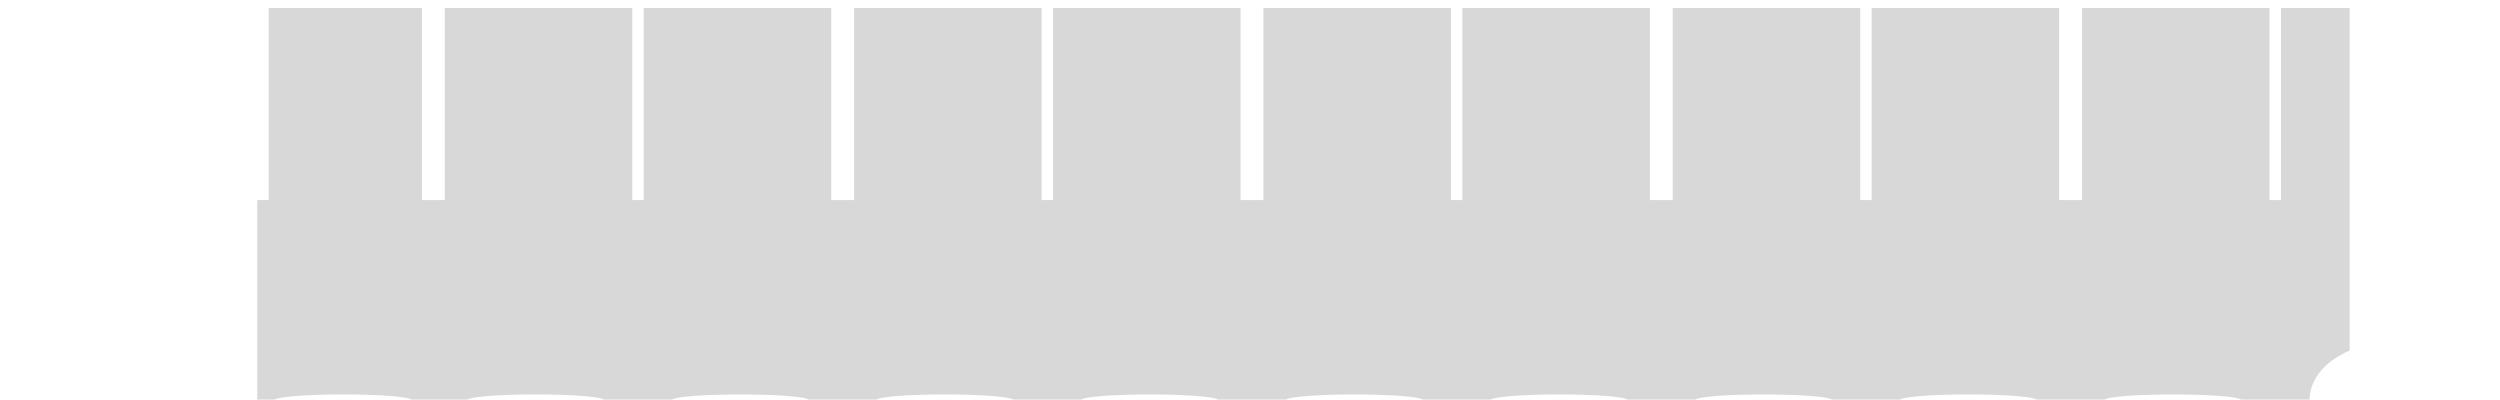 <?xml version="1.0" encoding="UTF-8" standalone="no"?>
<!-- Created with Inkscape (http://www.inkscape.org/) -->

<svg
   xmlns:dc="http://purl.org/dc/elements/1.1/"
   xmlns:cc="http://creativecommons.org/ns#"
   xmlns:rdf="http://www.w3.org/1999/02/22-rdf-syntax-ns#"
   xmlns:svg="http://www.w3.org/2000/svg"
   xmlns="http://www.w3.org/2000/svg"
   xmlns:sodipodi="http://sodipodi.sourceforge.net/DTD/sodipodi-0.dtd"
   xmlns:inkscape="http://www.inkscape.org/namespaces/inkscape"
   width="219mm"
   height="35mm"
   viewBox="0 0 219 35"
   version="1.1"
   id="svg8"
   inkscape:version="0.92.3 (2405546, 2018-03-11)"
   sodipodi:docname="vertical-short.svg">
  <defs
     id="defs2" />
  <sodipodi:namedview
     id="base"
     pagecolor="#ffffff"
     bordercolor="#666666"
     borderopacity="1.0"
     inkscape:pageopacity="0.0"
     inkscape:pageshadow="2"
     inkscape:zoom="1.4"
     inkscape:cx="372.97876"
     inkscape:cy="118.9486"
     inkscape:document-units="mm"
     inkscape:current-layer="layer1"
     showgrid="true"
     inkscape:window-width="1920"
     inkscape:window-height="1016"
     inkscape:window-x="0"
     inkscape:window-y="27"
     inkscape:window-maximized="1"
     showguides="true"
     inkscape:guide-bbox="true"
     inkscape:snap-grids="true"
     inkscape:snap-page="false"
     inkscape:measure-start="73.7008,132.204"
     inkscape:measure-end="86.9291,132.204">
    <sodipodi:guide
       position="19.5,0"
       orientation="1,0"
       id="guide4538"
       inkscape:locked="false"
       inkscape:label=""
       inkscape:color="rgb(0,0,255)" />
    <sodipodi:guide
       position="198.5,0"
       orientation="1,0"
       id="guide4540"
       inkscape:locked="false"
       inkscape:label=""
       inkscape:color="rgb(0,0,255)" />
    <sodipodi:guide
       position="37.4,0"
       orientation="1,0"
       id="guide4542"
       inkscape:locked="false"
       inkscape:label=""
       inkscape:color="rgb(0,0,255)" />
    <sodipodi:guide
       position="55.3,0"
       orientation="1,0"
       id="guide4544"
       inkscape:locked="false"
       inkscape:label=""
       inkscape:color="rgb(0,0,255)" />
    <sodipodi:guide
       position="73.2,0"
       orientation="1,0"
       id="guide4546"
       inkscape:locked="false"
       inkscape:label=""
       inkscape:color="rgb(0,0,255)" />
    <sodipodi:guide
       position="91.1,0"
       orientation="1,0"
       id="guide4548"
       inkscape:locked="false"
       inkscape:label=""
       inkscape:color="rgb(0,0,255)" />
    <sodipodi:guide
       position="109,0"
       orientation="1,0"
       id="guide4550"
       inkscape:locked="false"
       inkscape:label=""
       inkscape:color="rgb(0,0,255)" />
    <sodipodi:guide
       position="126.9,0"
       orientation="1,0"
       id="guide4552"
       inkscape:locked="false"
       inkscape:label=""
       inkscape:color="rgb(0,0,255)" />
    <sodipodi:guide
       position="144.8,0"
       orientation="1,0"
       id="guide4554"
       inkscape:locked="false"
       inkscape:label=""
       inkscape:color="rgb(0,0,255)" />
    <sodipodi:guide
       position="162.7,0"
       orientation="1,0"
       id="guide4556"
       inkscape:locked="false"
       inkscape:label=""
       inkscape:color="rgb(0,0,255)" />
    <sodipodi:guide
       position="180.6,0"
       orientation="1,0"
       id="guide4617"
       inkscape:locked="false"
       inkscape:label=""
       inkscape:color="rgb(0,0,255)" />
    <sodipodi:guide
       position="0,0"
       orientation="1,0"
       id="guide824"
       inkscape:locked="false"
       inkscape:label=""
       inkscape:color="rgb(0,0,255)" />
    <sodipodi:guide
       position="219,0"
       orientation="1,0"
       id="guide826"
       inkscape:locked="false"
       inkscape:label=""
       inkscape:color="rgb(0,0,255)" />
    <sodipodi:guide
       position="23,0"
       orientation="1,0"
       id="guide827"
       inkscape:locked="false"
       inkscape:label=""
       inkscape:color="rgb(0,0,255)" />
  </sodipodi:namedview>
  <g
     inkscape:label="Ebene 1"
     inkscape:groupmode="layer"
     id="layer1"
     transform="translate(0,-262)">
    <path
       style="opacity:1;fill:#000000;fill-opacity:0.153;stroke:none;stroke-width:0.668;stroke-miterlimit:4;stroke-dasharray:none;stroke-dashoffset:0;stroke-opacity:0.197"
       d="M 88.818,2.646 V 66.143 H 85.039 V 132.283 h 5.67 a 22.677,1.89 0 0 1 22.678,-1.889 22.677,1.89 0 0 1 22.676,1.889 h 18.332 a 22.677,1.89 0 0 1 22.676,-1.889 22.677,1.89 0 0 1 22.678,1.889 h 22.299 a 22.677,1.89 0 0 1 22.678,-1.889 22.677,1.89 0 0 1 22.678,1.889 h 22.299 a 22.677,1.89 0 0 1 22.678,-1.889 22.677,1.89 0 0 1 22.676,1.889 h 22.299 a 22.677,1.89 0 0 1 22.678,-1.889 22.677,1.89 0 0 1 22.678,1.889 h 22.303 a 22.677,1.89 0 0 1 22.678,-1.889 22.677,1.89 0 0 1 22.676,1.889 h 22.297 a 22.677,1.89 0 0 1 22.676,-1.889 22.677,1.89 0 0 1 22.678,1.889 h 22.299 a 22.677,1.89 0 0 1 22.678,-1.889 22.677,1.89 0 0 1 22.678,1.889 h 22.299 a 22.677,1.89 0 0 1 22.678,-1.889 22.677,1.89 0 0 1 22.676,1.889 h 22.299 a 22.677,1.89 0 0 1 22.678,-1.889 22.677,1.89 0 0 1 22.678,1.889 h 22.488 c 6.1e-4,-6.99 5.328,-13.079 13.229,-16.348 V 2.646 H 754.018 V 66.143 h -3.781 V 2.646 H 688.252 V 66.143 h -7.559 V 2.646 H 618.709 V 66.143 h -3.779 V 2.646 H 552.945 V 66.143 h -7.559 V 2.646 H 483.402 V 66.143 h -3.779 V 2.646 H 417.639 V 66.143 h -7.559 V 2.646 H 348.096 V 66.143 h -3.779 V 2.646 H 282.332 V 66.143 h -7.559 V 2.646 H 212.789 V 66.143 h -3.781 V 2.646 H 147.025 V 66.143 h -7.561 V 2.646 Z"
       transform="matrix(0.265,0,0,0.265,0,262)"
       id="rect815"
       inkscape:connector-curvature="0" />
  </g>
</svg>
